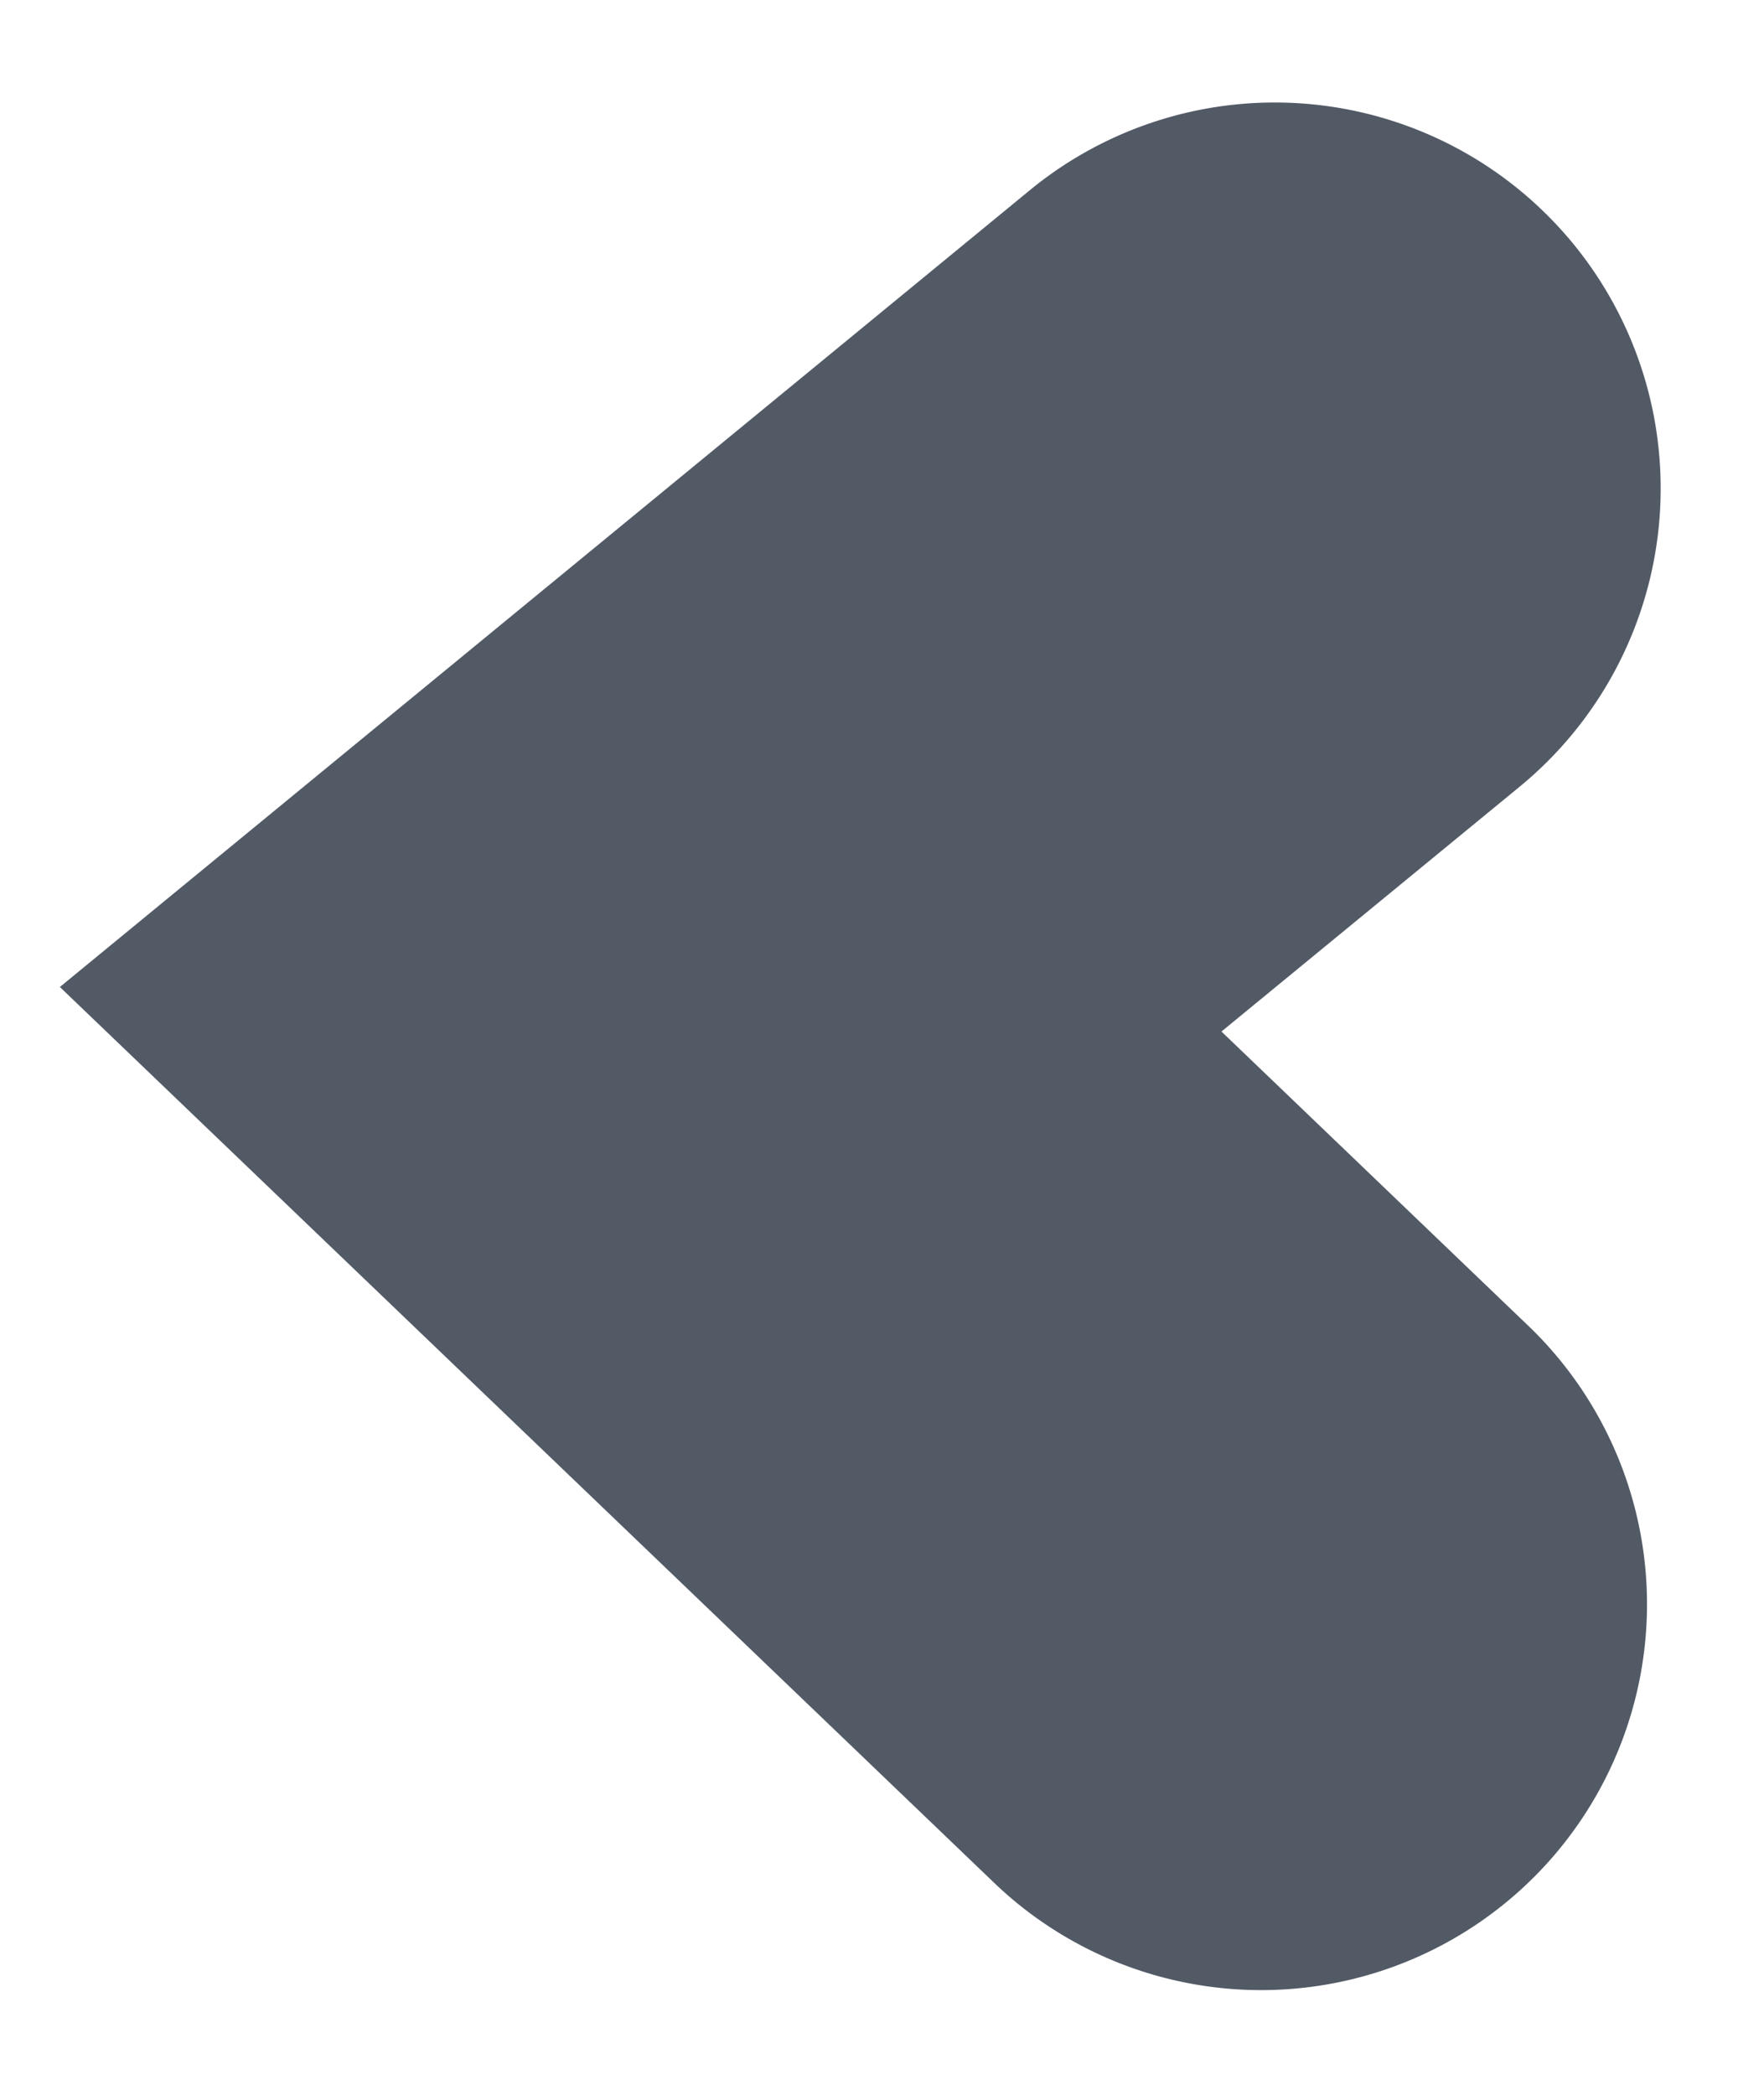 <svg xmlns="http://www.w3.org/2000/svg" width="16" height="19" viewBox="0 0 16 19">
    <path fill="#525A66" fill-rule="nonzero" d="M13.882 12.044a3.5 3.5 0 0 1-4.845 5.052L.543 8.952l8.798-7.227a3.5 3.5 0 0 1 4.443 5.41l-2.705 2.221 2.803 2.688z"/>
</svg>
